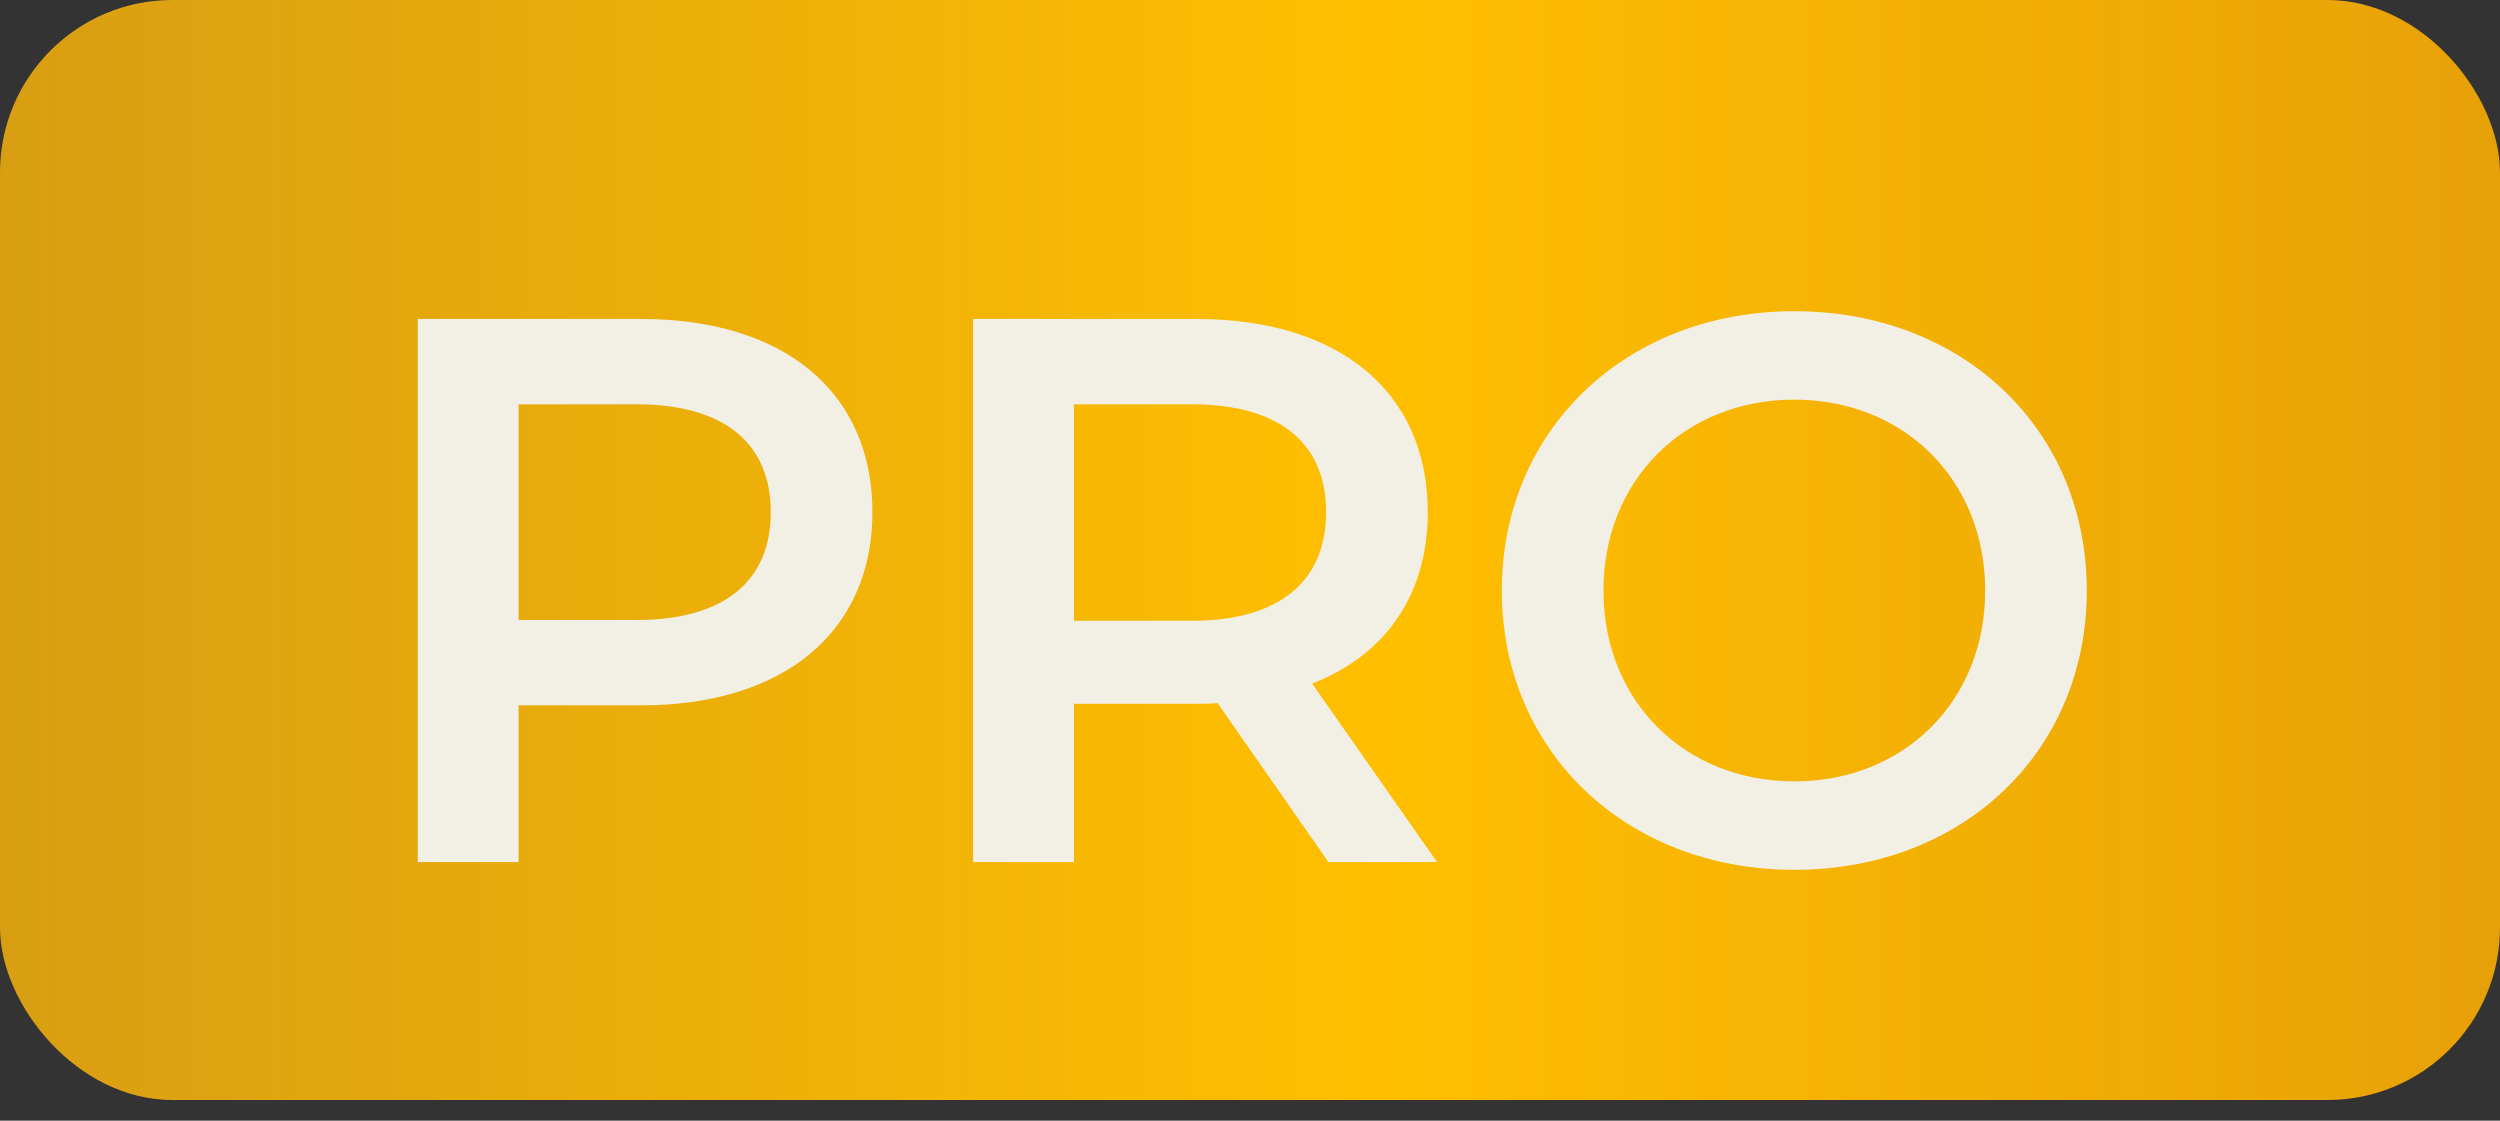 <svg width="29" height="13" viewBox="0 0 29 13" fill="none" xmlns="http://www.w3.org/2000/svg">
<rect x="0" y="0" width="29" height="13" fill="#333333" stroke="none"/>
<rect width="29" height="12.76" rx="2" fill="url(#paint0_linear_205_422)"/>
<path d="M7.438 3.7H4.846V10H6.016V8.182H7.438C9.094 8.182 10.12 7.327 10.12 5.941C10.12 4.546 9.094 3.7 7.438 3.7ZM7.384 7.192H6.016V4.69H7.384C8.41 4.69 8.941 5.149 8.941 5.941C8.941 6.733 8.41 7.192 7.384 7.192ZM16.67 10L15.221 7.93C16.076 7.597 16.562 6.895 16.562 5.941C16.562 4.546 15.536 3.7 13.88 3.7H11.288V10H12.458V8.164H13.88C13.961 8.164 14.042 8.164 14.123 8.155L15.41 10H16.67ZM15.383 5.941C15.383 6.733 14.852 7.201 13.826 7.201H12.458V4.69H13.826C14.852 4.69 15.383 5.149 15.383 5.941ZM20.814 10.09C22.767 10.09 24.207 8.722 24.207 6.85C24.207 4.978 22.767 3.61 20.814 3.61C18.861 3.61 17.421 4.987 17.421 6.85C17.421 8.713 18.861 10.09 20.814 10.09ZM20.814 9.064C19.545 9.064 18.6 8.137 18.6 6.85C18.6 5.563 19.545 4.636 20.814 4.636C22.083 4.636 23.028 5.563 23.028 6.85C23.028 8.137 22.083 9.064 20.814 9.064Z" fill="#F2F0E4"/>
<defs>
<linearGradient id="paint0_linear_205_422" x1="-17.5" y1="6" x2="44" y2="6" gradientUnits="userSpaceOnUse">
<stop stop-color="#AE7A26"/>
<stop offset="0.545" stop-color="#FFBF00"/>
<stop offset="1" stop-color="#CB7E12"/>
</linearGradient>
</defs>
</svg>
